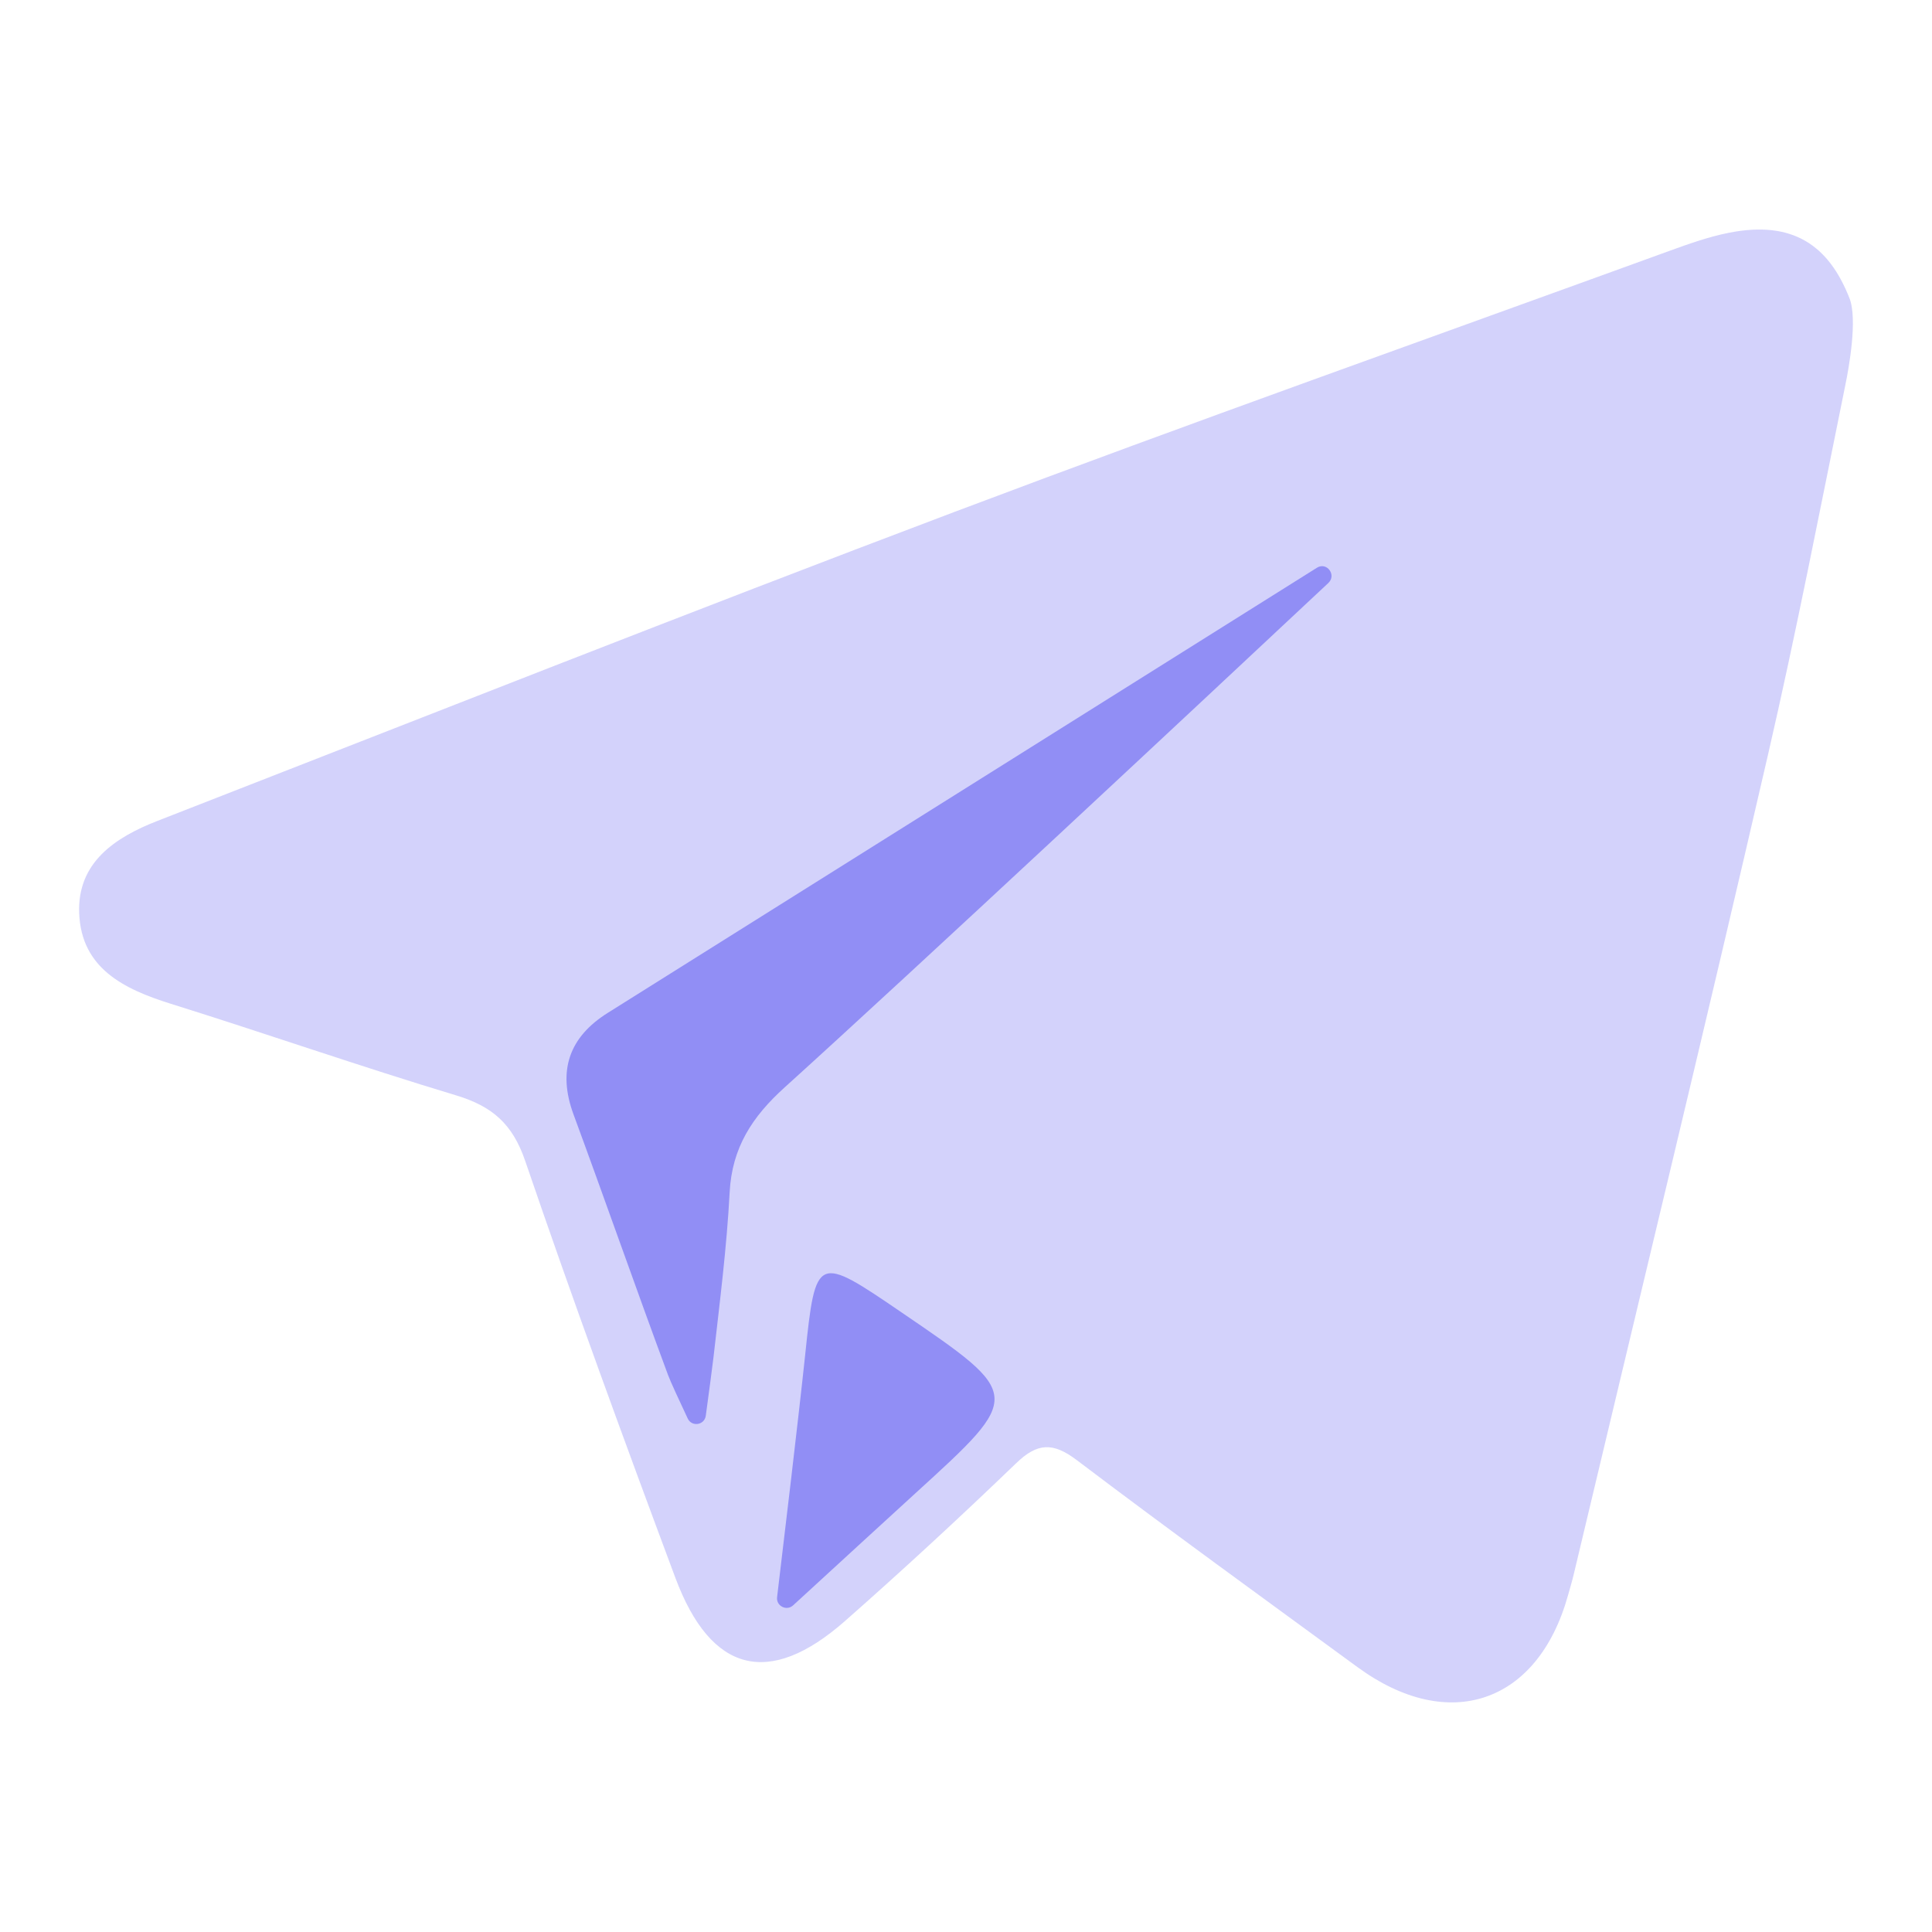 <svg width="118" height="118" viewBox="0 0 118 118" fill="none" xmlns="http://www.w3.org/2000/svg">
<path opacity="0.4" fill-rule="evenodd" clip-rule="evenodd" d="M112.713 23.487C111.174 31.049 109.709 38.626 107.973 46.143C104.123 62.83 100.087 79.468 96.124 96.131C96.021 96.573 95.888 97.006 95.765 97.449C93.926 104.037 88.493 105.9 82.928 101.834C77.19 97.635 71.427 93.466 65.759 89.174C64.308 88.078 63.359 88.117 62.061 89.371C58.644 92.66 55.158 95.88 51.603 99.012C46.982 103.078 43.422 102.188 41.249 96.367C38.097 87.915 34.995 79.444 32.08 70.913C31.308 68.642 30.059 67.565 27.856 66.901C22.015 65.141 16.248 63.125 10.427 61.306C7.555 60.407 4.969 59.138 4.836 55.78C4.713 52.673 7.034 51.144 9.62 50.136C25.83 43.822 42.006 37.416 58.285 31.27C72.775 25.803 87.372 20.626 101.93 15.335C103.125 14.903 104.34 14.465 105.584 14.219C109.507 13.437 111.695 14.996 112.959 18.212C113.465 19.495 112.919 22.489 112.713 23.487Z" fill="#918EF5"/>
<path d="M55.093 80.177C62.473 85.207 62.479 85.219 55.945 91.171C55.026 92.006 50.592 96.076 48.444 98.047C48.042 98.417 47.397 98.09 47.462 97.548C47.86 94.233 48.779 86.53 49.177 82.751C49.817 76.611 49.888 76.623 55.093 80.177Z" fill="#918EF5"/>
<path d="M35.023 68.05C34.042 65.377 34.776 63.338 37.109 61.87C46.577 55.922 70.026 41.207 80.433 34.676C81.035 34.298 81.649 35.121 81.13 35.608C73.04 43.184 55.941 59.163 47.914 66.423C45.945 68.203 44.706 70.095 44.565 72.821C44.388 76.188 43.959 79.537 43.578 82.892C43.515 83.442 43.291 85.11 43.107 86.468C43.029 87.045 42.252 87.166 42.004 86.639C41.507 85.583 40.947 84.375 40.81 84.002C38.842 78.697 36.979 73.356 35.023 68.05Z" fill="#918EF5"/>
</svg>
